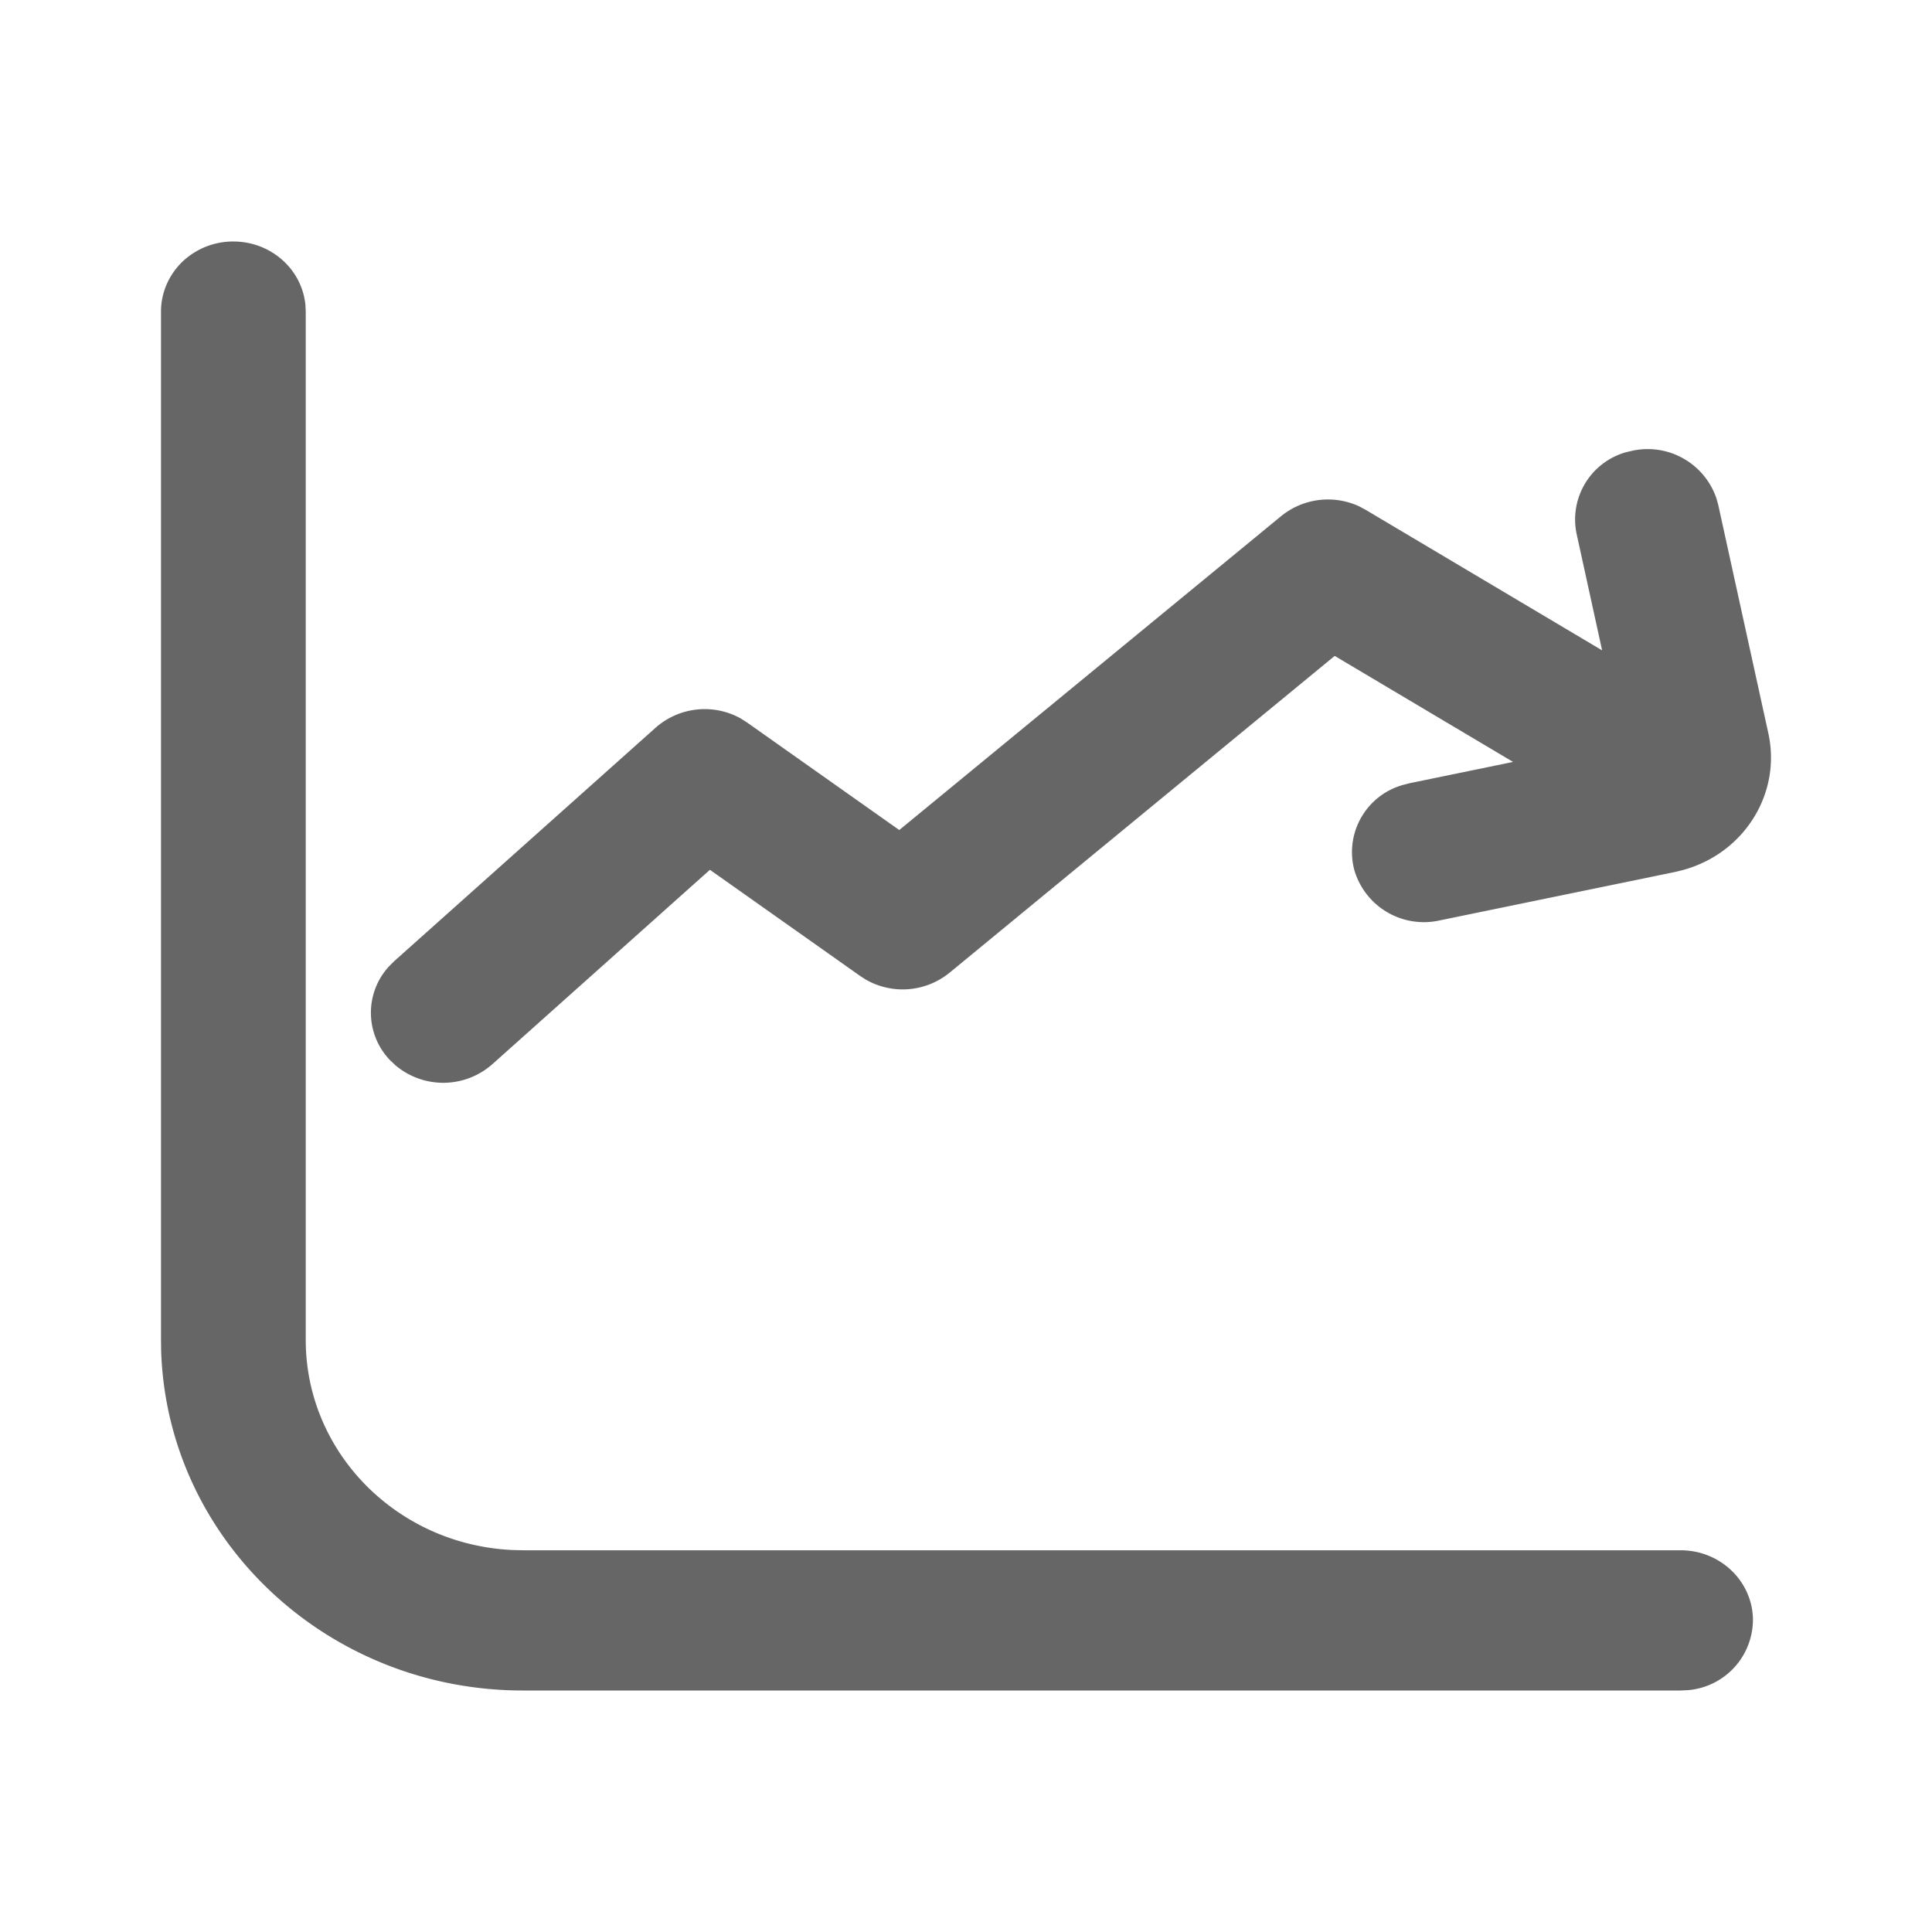 <?xml version="1.0" standalone="no"?><!DOCTYPE svg PUBLIC "-//W3C//DTD SVG 1.1//EN" "http://www.w3.org/Graphics/SVG/1.1/DTD/svg11.dtd"><svg class="icon" width="128px" height="128.00px" viewBox="0 0 1024 1024" version="1.1" xmlns="http://www.w3.org/2000/svg"><path fill="#666666" d="M123.691 128c19.755 0 36.267 14.507 38.187 33.579l0.171 3.584v545.024c0 59.52 48.256 108.544 109.653 111.36l5.419 0.128h613.632c20.48 0 37.333 15.573 38.315 35.413a37.547 37.547 0 0 1-34.603 38.741l-3.712 0.171H277.12c-103.509 0-188.331-79.573-191.701-179.797L85.333 710.229V165.12c0-9.856 4.053-19.285 11.221-26.283A38.955 38.955 0 0 1 123.733 128z m786.005 136.021l0.981 3.456 26.581 121.173c6.997 31.872-12.757 63.573-45.141 72.448l-4.096 1.024-125.013 25.728a38.4 38.4 0 0 1-45.227-26.837 36.992 36.992 0 0 1 25.643-44.928l3.584-0.939 54.955-11.307-94.549-56.192-204.16 167.936a39.339 39.339 0 0 1-44.288 3.669l-3.115-2.005-79.573-56.235-115.328 103.04a39.253 39.253 0 0 1-51.371 0.555l-2.816-2.645a36.267 36.267 0 0 1-0.555-49.792l2.731-2.731 138.539-123.733a39.296 39.296 0 0 1 45.355-4.779l3.243 2.091 80.555 56.917 202.368-166.357a39.339 39.339 0 0 1 41.557-5.12l3.328 1.792 125.269 74.453-13.525-61.781a37.035 37.035 0 0 1 25.984-43.179l3.584-0.853a38.485 38.485 0 0 1 44.501 25.131z" /></svg>